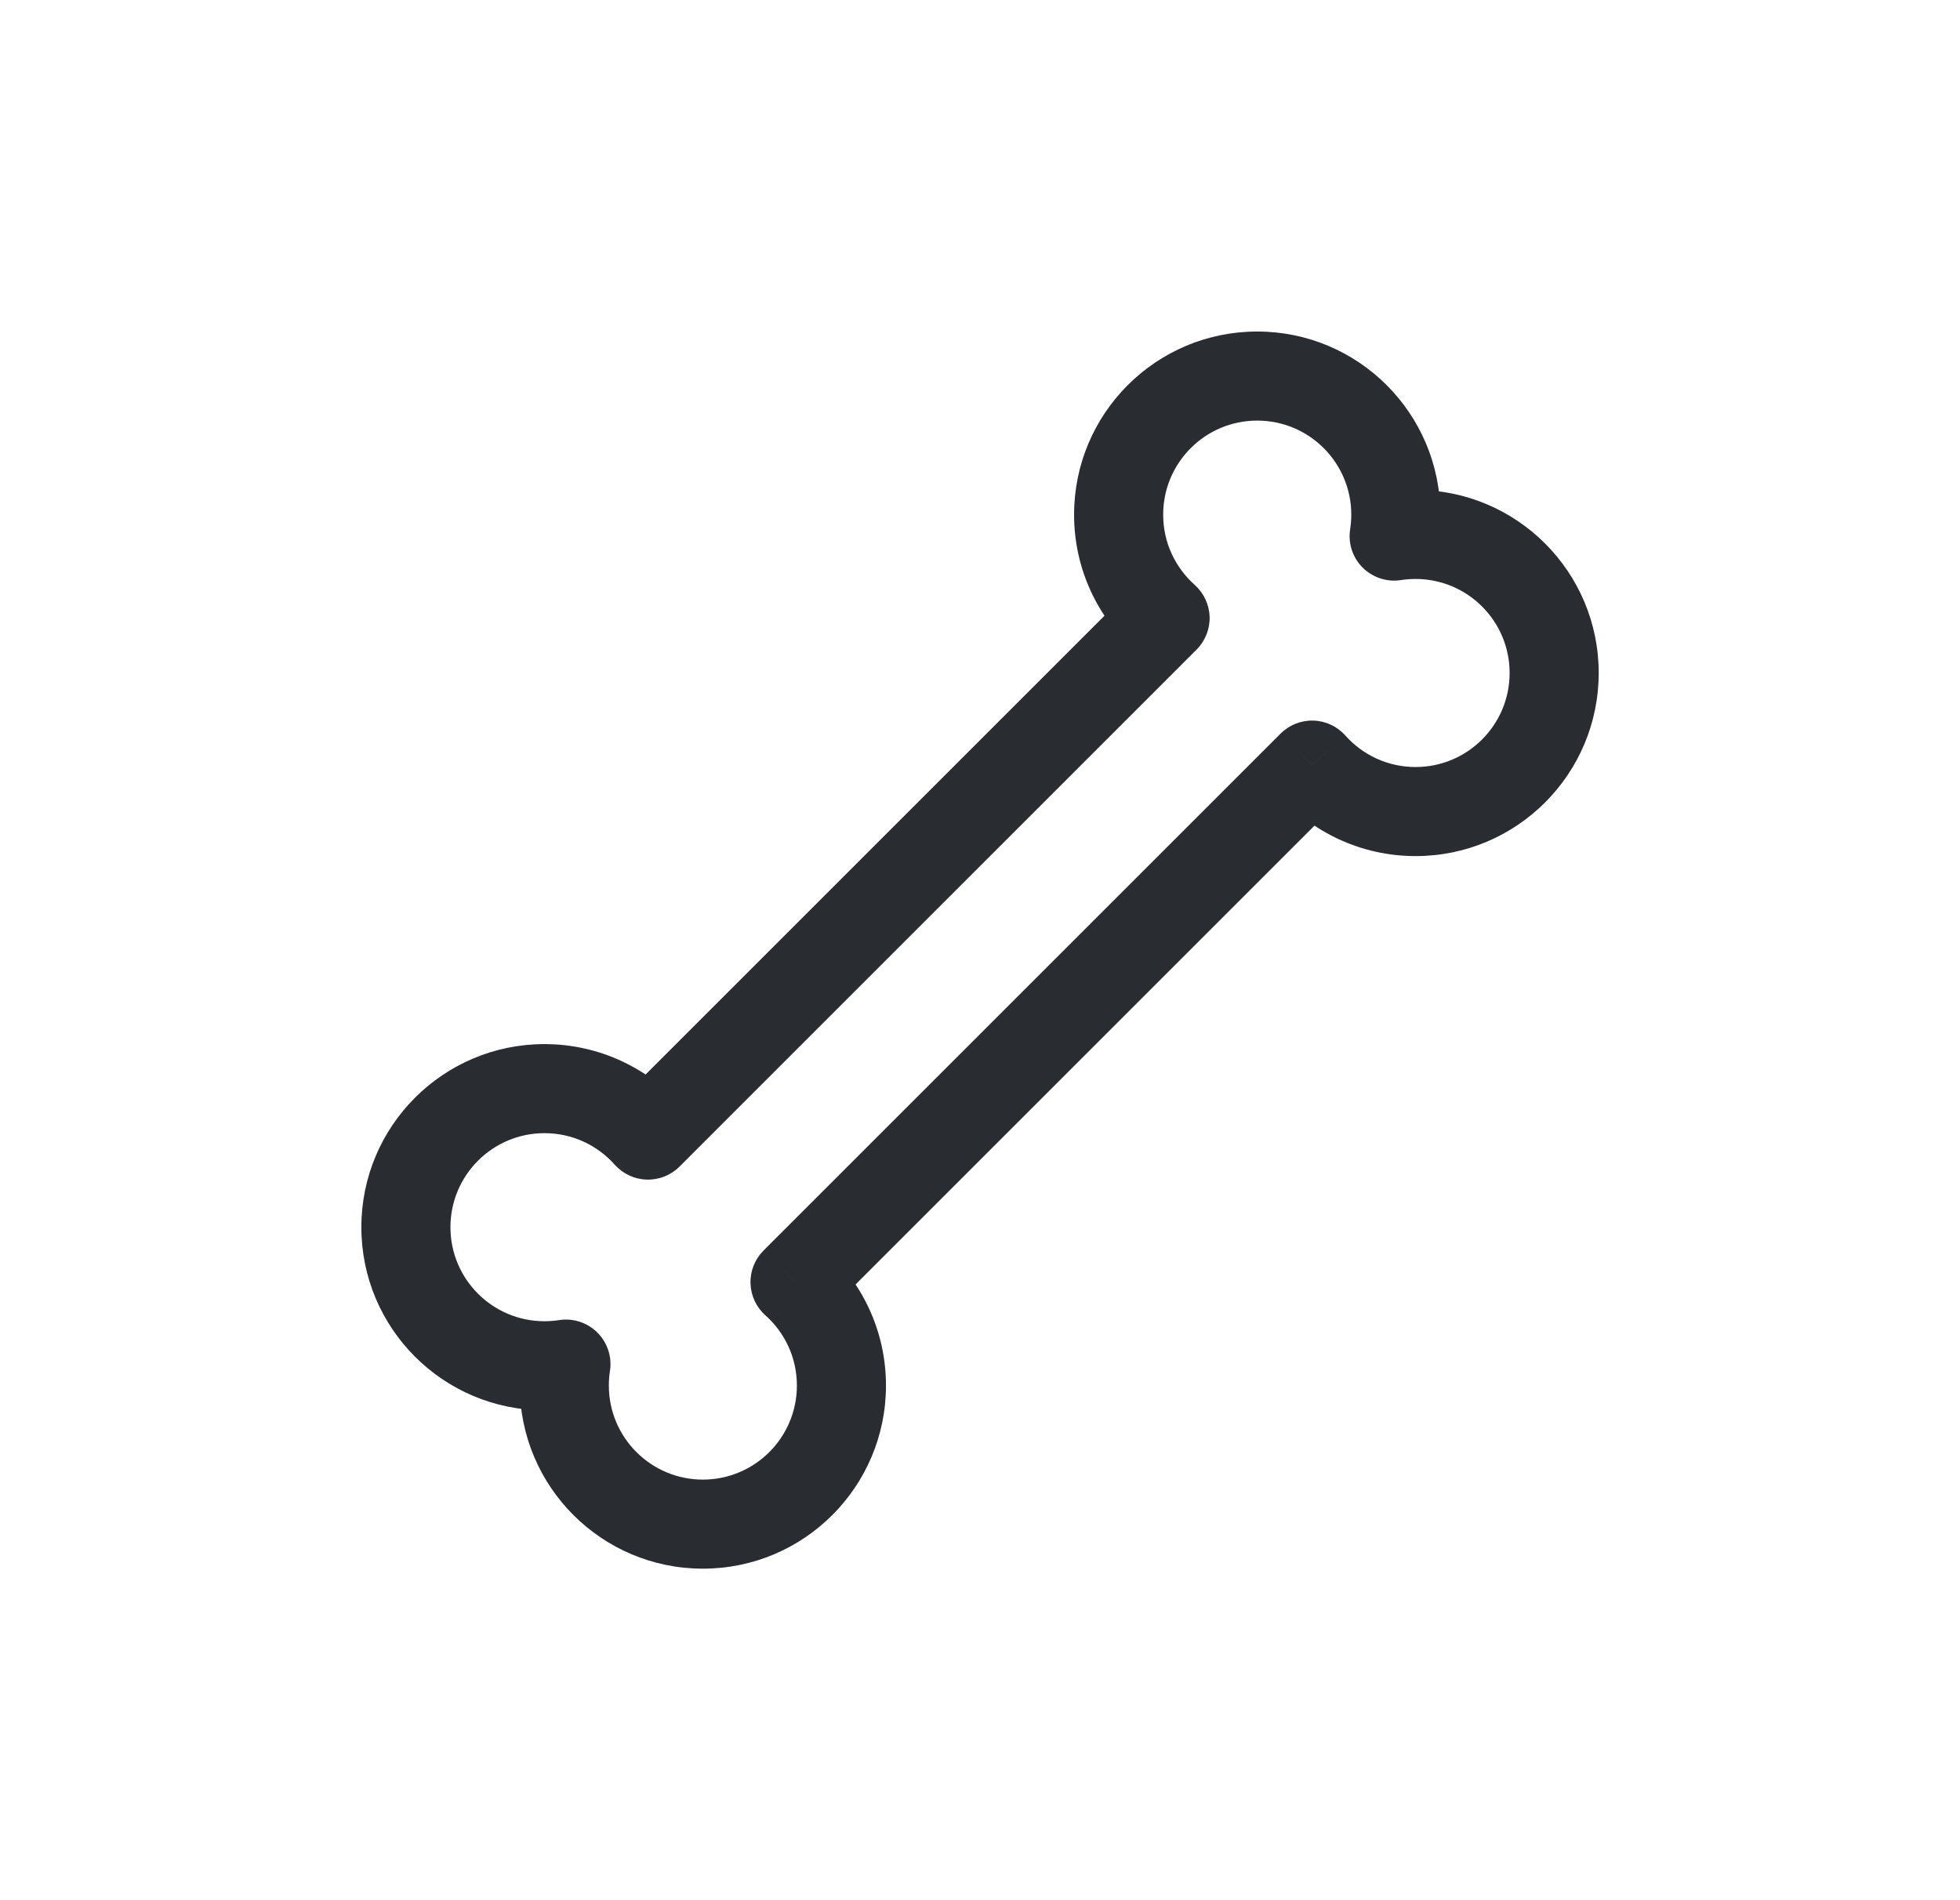 <svg width="33" height="32" viewBox="0 0 33 32" fill="none" xmlns="http://www.w3.org/2000/svg">
<path d="M23.473 9.028L22.732 8.913C22.695 9.149 22.773 9.389 22.942 9.558C23.112 9.727 23.352 9.806 23.588 9.769L23.473 9.028ZM22.091 12.884L22.651 12.386C22.514 12.232 22.319 12.141 22.113 12.135C21.906 12.129 21.707 12.208 21.561 12.354L22.091 12.884ZM13.385 21.59L12.855 21.06C12.709 21.206 12.63 21.405 12.636 21.612C12.642 21.818 12.732 22.013 12.886 22.15L13.385 21.59ZM9.528 22.972L10.27 23.087C10.306 22.851 10.228 22.611 10.059 22.442C9.89 22.273 9.65 22.194 9.413 22.231L9.528 22.972ZM10.91 19.115L10.35 19.614C10.488 19.768 10.682 19.859 10.889 19.865C11.095 19.871 11.295 19.792 11.441 19.646L10.91 19.115ZM19.616 10.41L20.146 10.94C20.292 10.794 20.372 10.594 20.366 10.388C20.36 10.182 20.269 9.987 20.115 9.85L19.616 10.41ZM24.214 9.143C24.238 8.987 24.251 8.828 24.251 8.667H22.751C22.751 8.751 22.744 8.833 22.732 8.913L24.214 9.143ZM23.834 8.25C23.672 8.25 23.513 8.262 23.358 8.287L23.588 9.769C23.668 9.756 23.75 9.75 23.834 9.75V8.25ZM26.917 11.333C26.917 9.63 25.537 8.25 23.834 8.25V9.75C24.708 9.75 25.417 10.459 25.417 11.333H26.917ZM23.834 14.417C25.537 14.417 26.917 13.036 26.917 11.333H25.417C25.417 12.208 24.708 12.917 23.834 12.917V14.417ZM21.531 13.383C22.095 14.016 22.918 14.417 23.834 14.417V12.917C23.364 12.917 22.942 12.713 22.651 12.386L21.531 13.383ZM13.916 22.12L22.621 13.415L21.561 12.354L12.855 21.06L13.916 22.12ZM14.917 23.333C14.917 22.417 14.517 21.594 13.884 21.03L12.886 22.15C13.213 22.441 13.417 22.863 13.417 23.333H14.917ZM11.834 26.417C13.537 26.417 14.917 25.036 14.917 23.333H13.417C13.417 24.208 12.708 24.917 11.834 24.917V26.417ZM8.751 23.333C8.751 25.036 10.131 26.417 11.834 26.417V24.917C10.96 24.917 10.251 24.208 10.251 23.333H8.751ZM8.787 22.857C8.763 23.013 8.751 23.172 8.751 23.333H10.251C10.251 23.249 10.257 23.167 10.27 23.087L8.787 22.857ZM9.167 23.75C9.329 23.75 9.488 23.737 9.644 23.713L9.413 22.231C9.334 22.243 9.251 22.25 9.167 22.25V23.75ZM6.084 20.667C6.084 22.369 7.464 23.75 9.167 23.75V22.25C8.293 22.25 7.584 21.541 7.584 20.667H6.084ZM9.167 17.583C7.464 17.583 6.084 18.964 6.084 20.667H7.584C7.584 19.792 8.293 19.083 9.167 19.083V17.583ZM11.47 18.616C10.907 17.984 10.083 17.583 9.167 17.583V19.083C9.638 19.083 10.059 19.287 10.35 19.614L11.47 18.616ZM19.086 9.879L10.38 18.585L11.441 19.646L20.146 10.94L19.086 9.879ZM18.084 8.667C18.084 9.583 18.484 10.406 19.117 10.97L20.115 9.85C19.788 9.558 19.584 9.137 19.584 8.667H18.084ZM21.167 5.583C19.464 5.583 18.084 6.964 18.084 8.667H19.584C19.584 7.792 20.293 7.083 21.167 7.083V5.583ZM24.251 8.667C24.251 6.964 22.87 5.583 21.167 5.583V7.083C22.042 7.083 22.751 7.792 22.751 8.667H24.251Z" fill="#292D32"/>
</svg>
